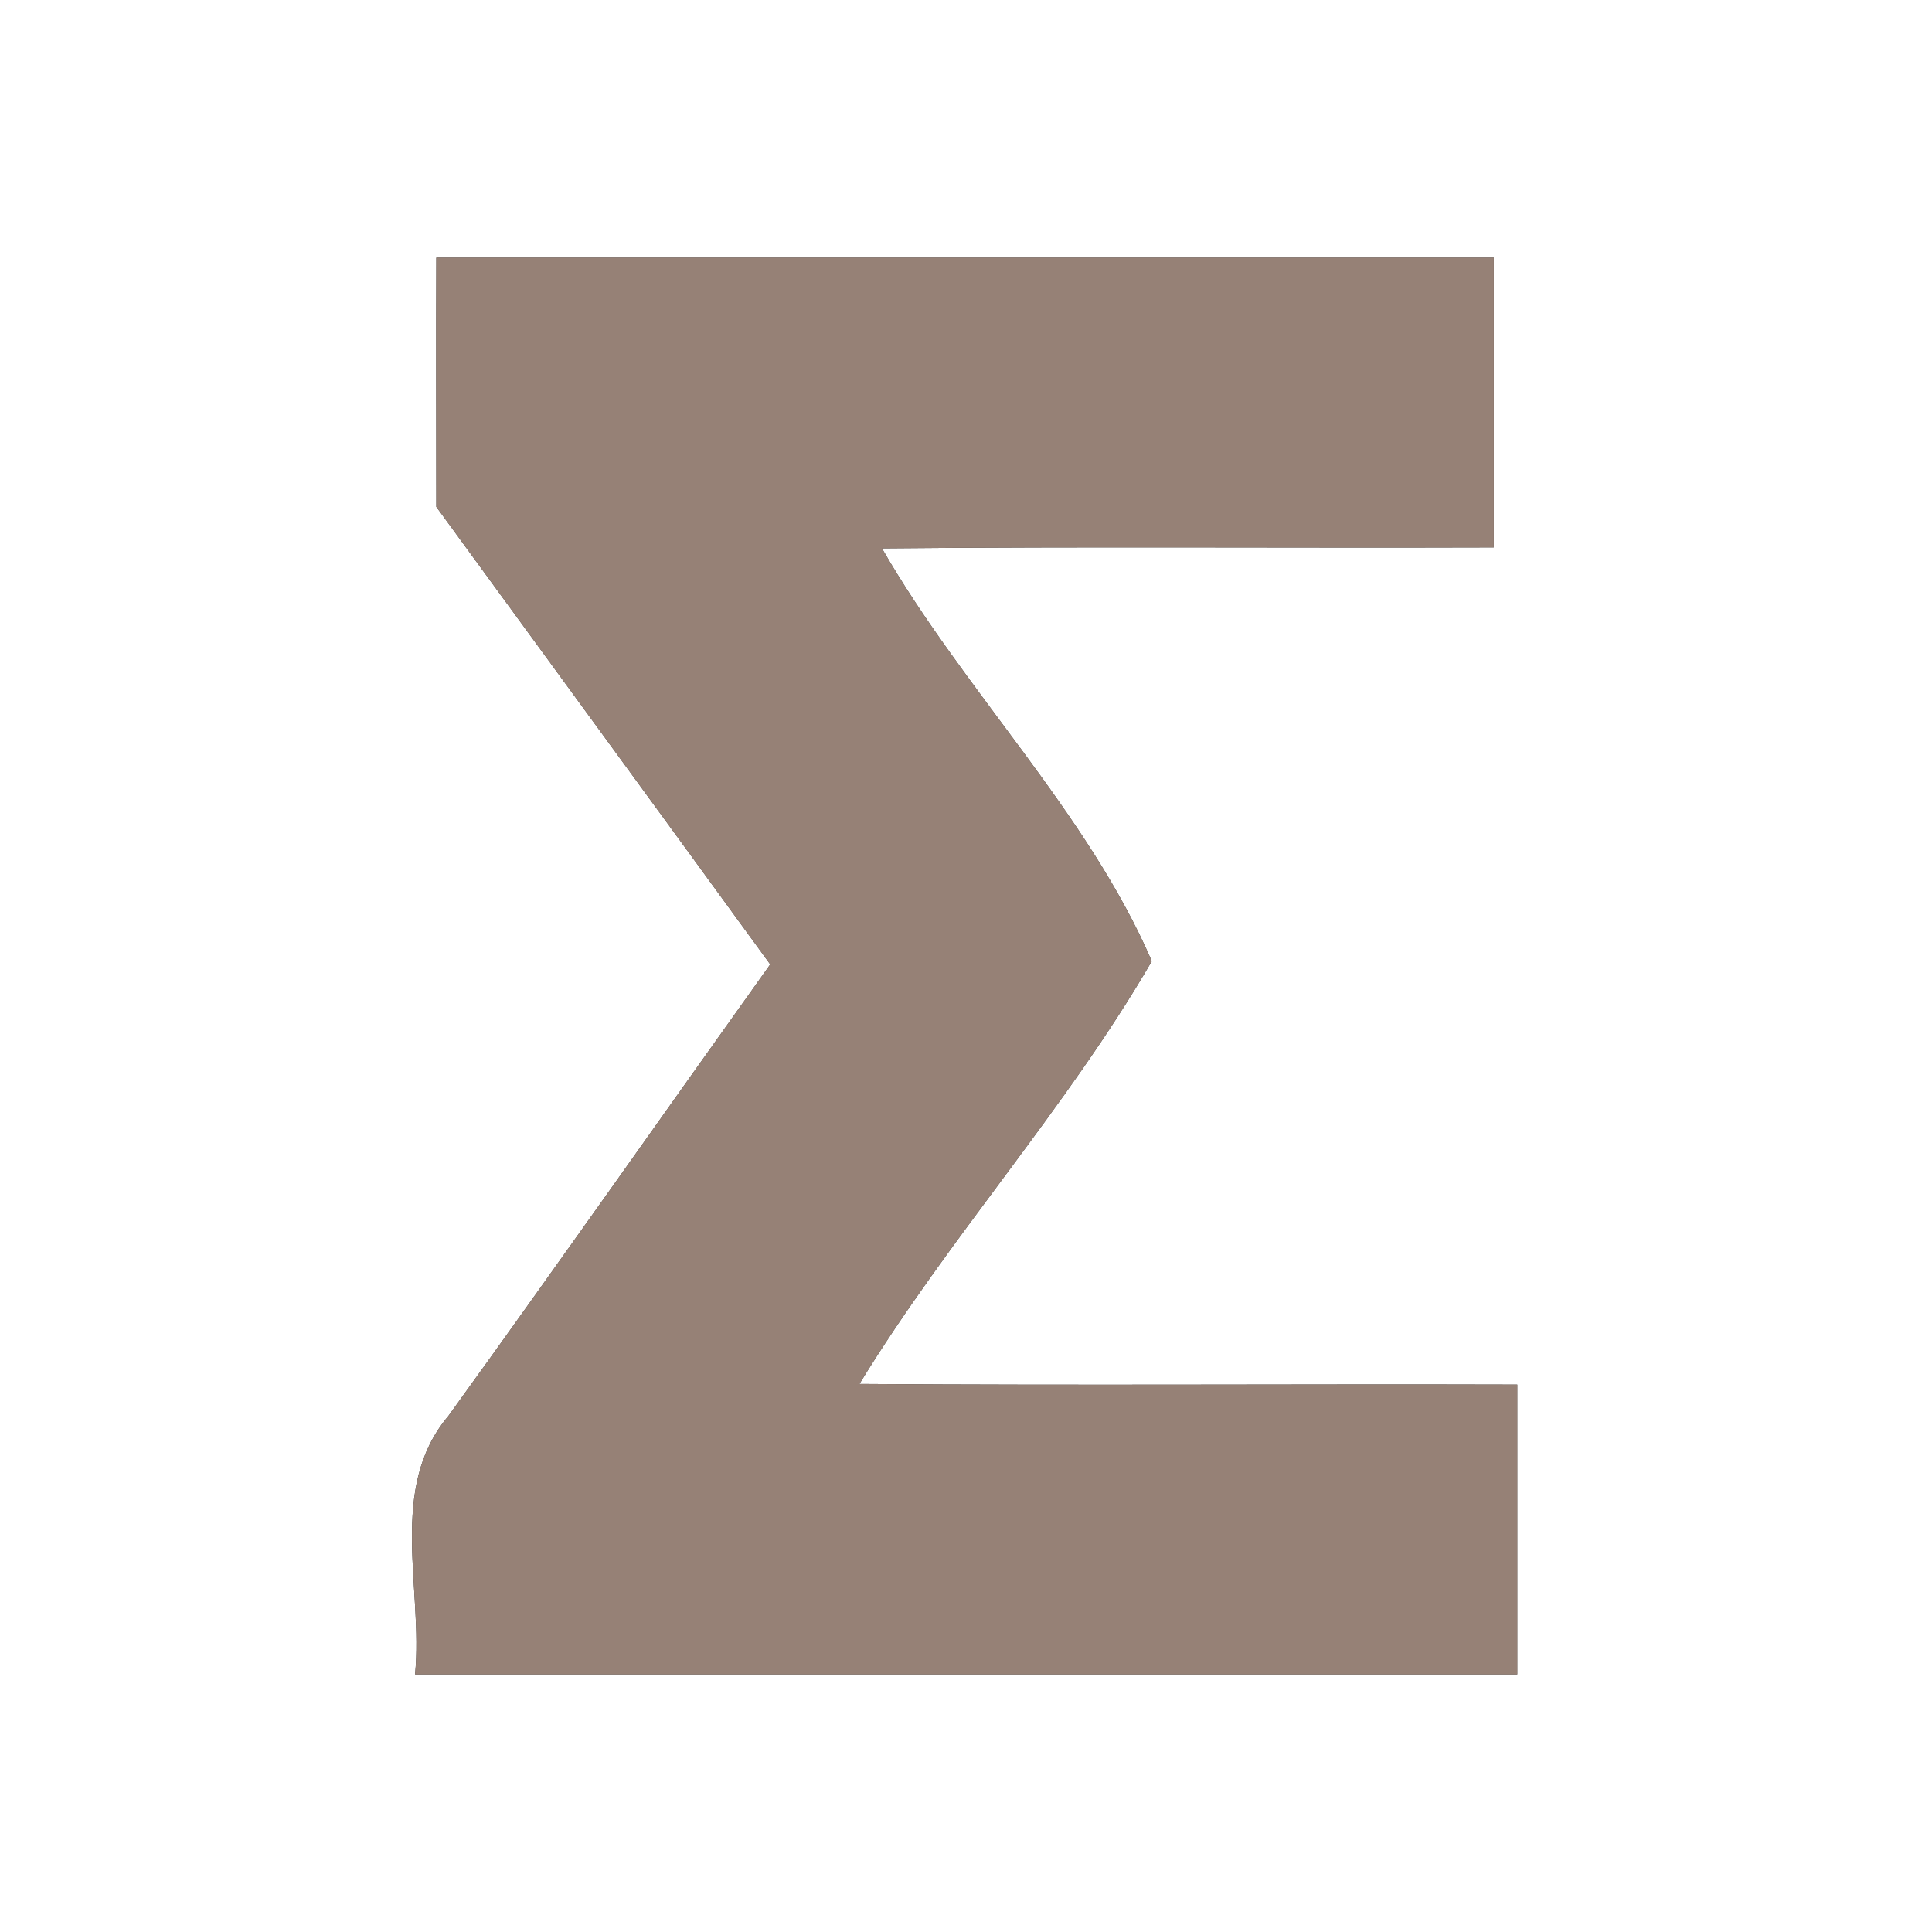 <?xml version="1.0" encoding="UTF-8" ?>
<!DOCTYPE svg PUBLIC "-//W3C//DTD SVG 1.1//EN" "http://www.w3.org/Graphics/SVG/1.1/DTD/svg11.dtd">
<svg width="60pt" height="60pt" viewBox="0 0 60 60" version="1.1" xmlns="http://www.w3.org/2000/svg">
<rect x="0" y="0" width="60" height="60" fill="#333333" stroke="none"/>
<g id="#ffffffff">
<path fill="#ffffff" opacity="1.00" d=" M 0.00 0.00 L 60.00 0.00 L 60.00 60.00 L 0.00 60.00 L 0.00 0.00 M 13.55 8.00 C 13.54 10.58 13.55 13.16 13.55 15.74 C 17.01 20.48 20.47 25.21 23.92 29.95 C 20.58 34.63 17.28 39.33 13.92 43.98 C 12.03 46.22 13.15 49.34 12.89 52.00 C 24.30 52.00 35.71 52.00 47.12 52.00 C 47.12 49.00 47.12 46.00 47.12 43.00 C 40.31 42.98 33.50 43.03 26.69 42.98 C 29.47 38.43 33.10 34.45 35.77 29.85 C 33.77 25.22 29.93 21.45 27.39 17.03 C 33.73 16.97 40.06 17.02 46.39 17.00 C 46.39 14.00 46.39 11.00 46.39 8.00 C 35.44 8.00 24.50 8.00 13.55 8.00 Z" />
</g>
<g id="#000000ff">
<path fill="#968176" opacity="1.00" d=" M 13.55 8.00 C 24.50 8.00 35.44 8.00 46.39 8.00 C 46.39 11.00 46.39 14.00 46.39 17.00 C 40.06 17.02 33.73 16.97 27.39 17.03 C 29.93 21.45 33.77 25.22 35.77 29.85 C 33.10 34.45 29.47 38.43 26.69 42.98 C 33.50 43.03 40.31 42.98 47.12 43.00 C 47.12 46.00 47.12 49.00 47.12 52.00 C 35.71 52.00 24.30 52.00 12.89 52.00 C 13.15 49.34 12.03 46.22 13.92 43.98 C 17.28 39.33 20.58 34.63 23.92 29.95 C 20.47 25.21 17.01 20.48 13.55 15.74 C 13.55 13.16 13.54 10.58 13.55 8.00 Z" />
</g>
</svg>
